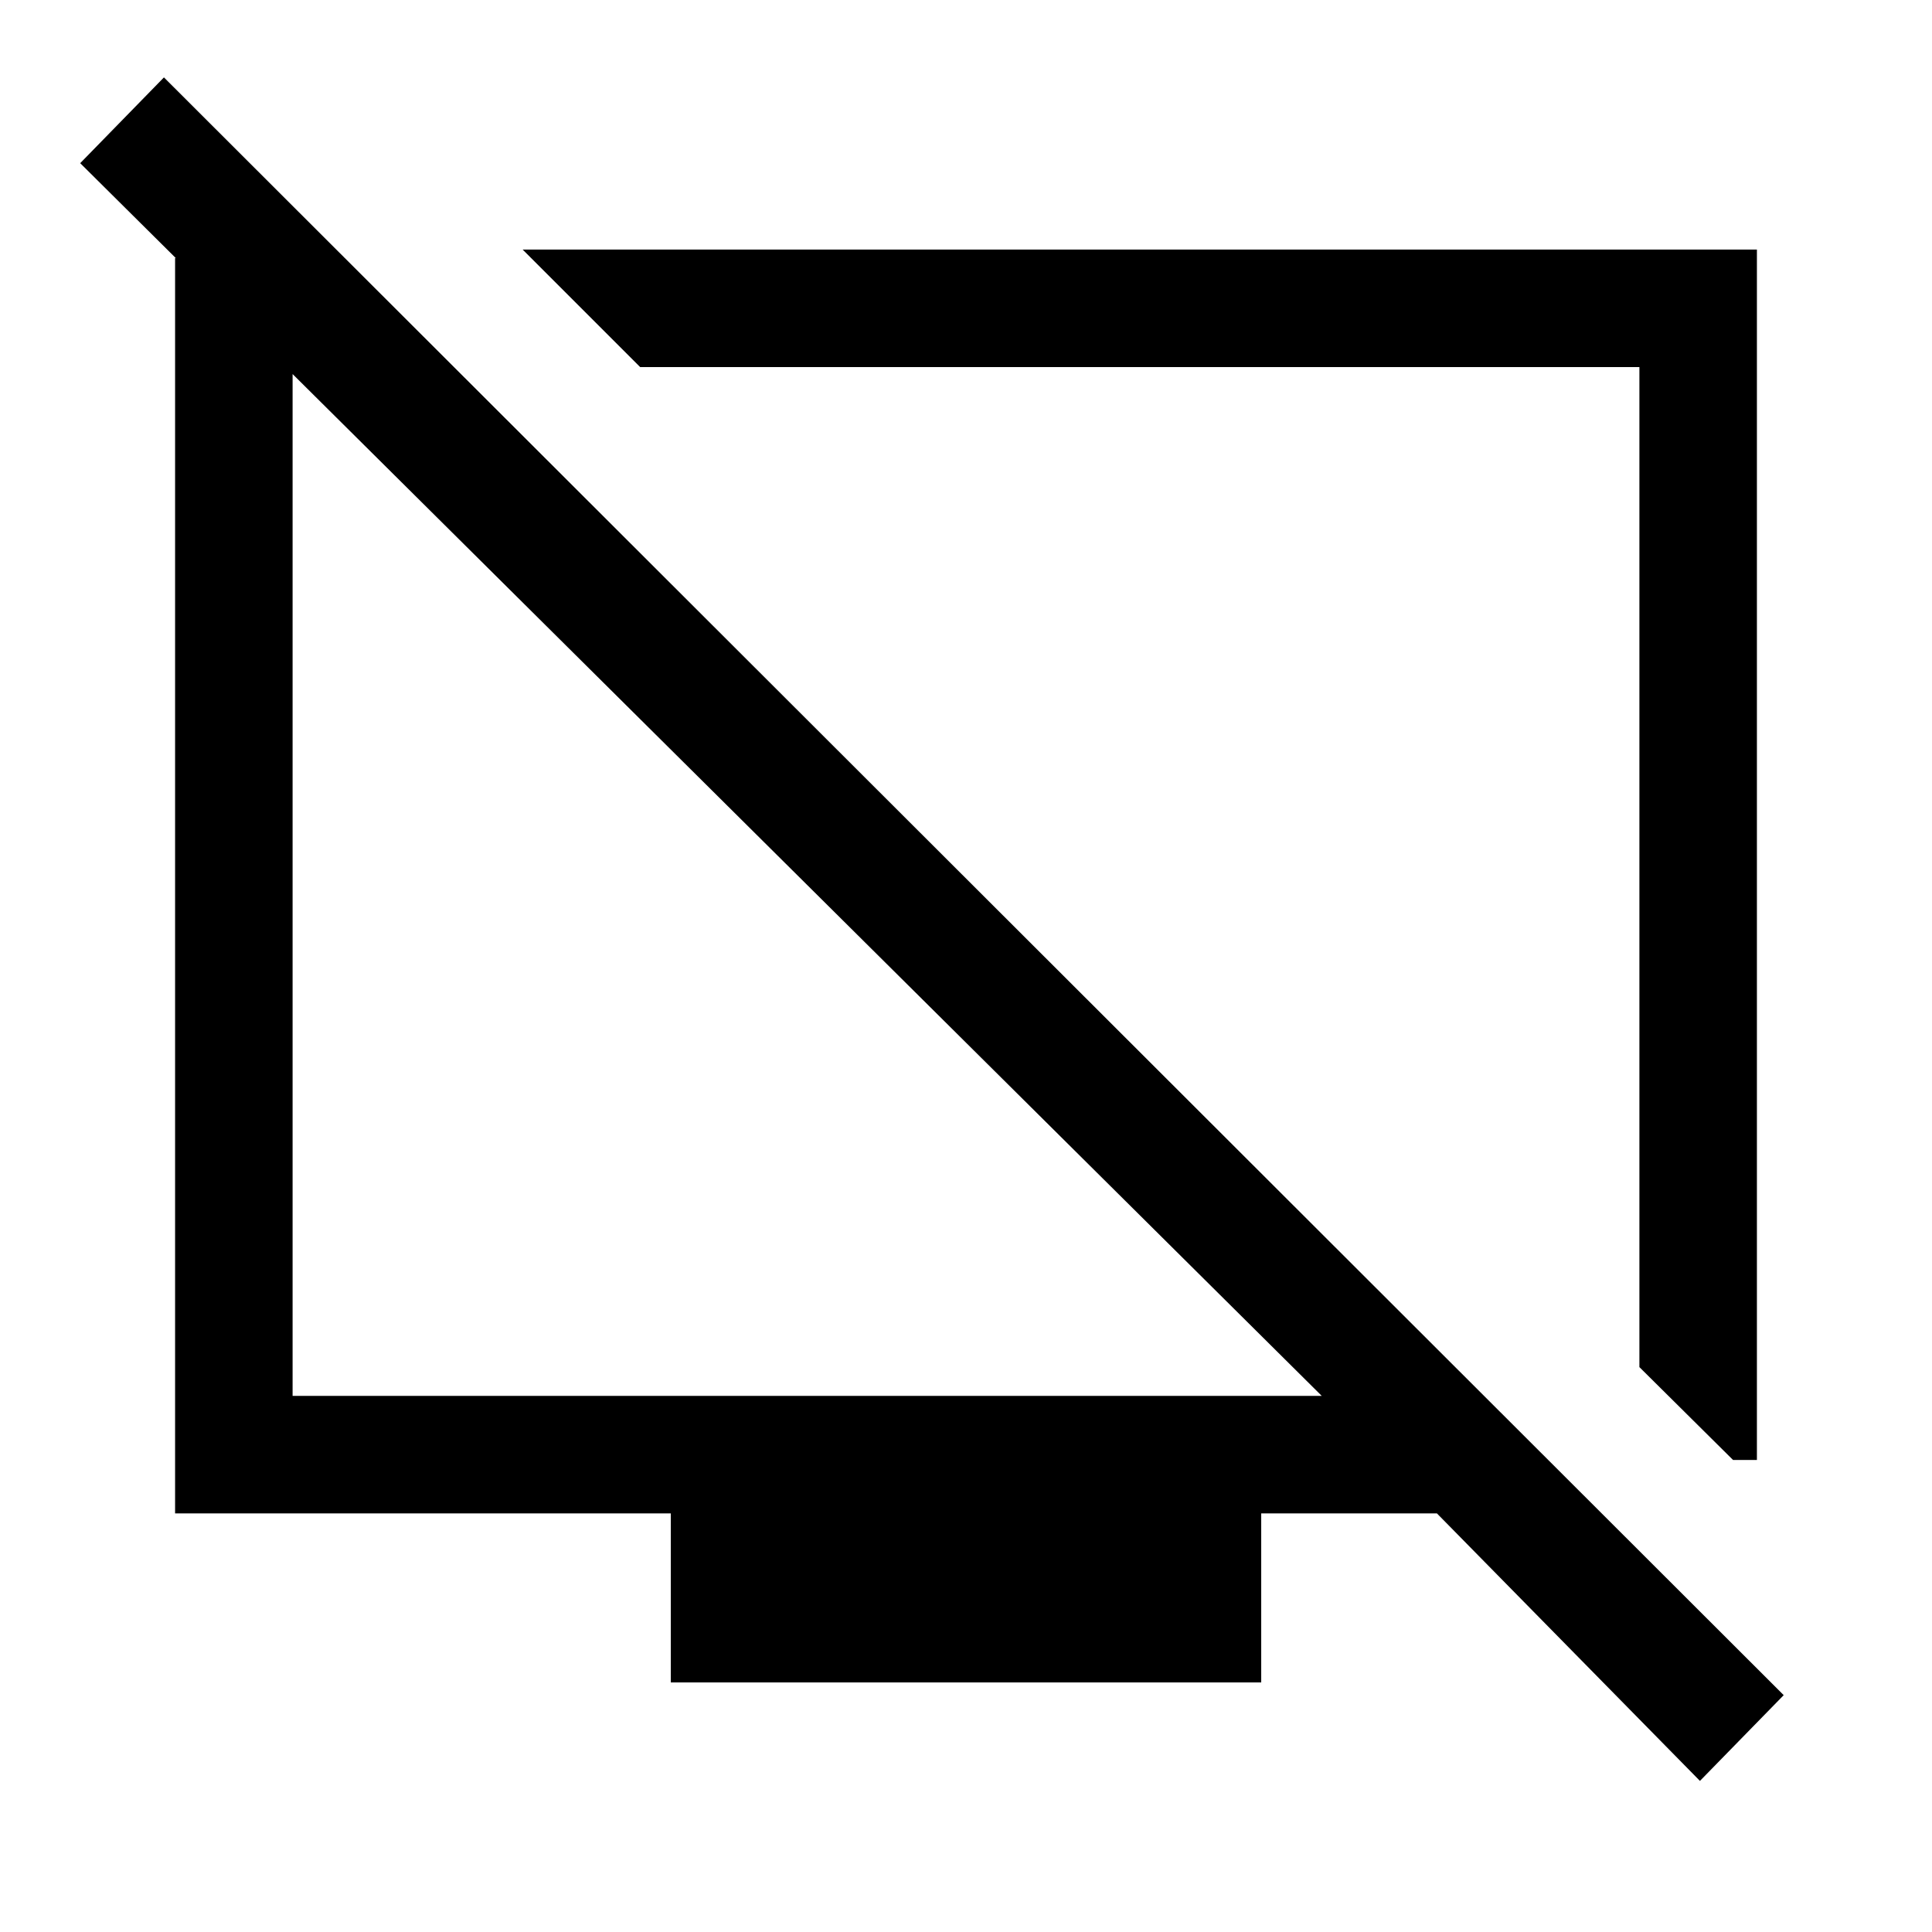 <svg xmlns="http://www.w3.org/2000/svg" height="48" viewBox="0 -960 960 960" width="48"><path d="m861.15-234.54-46.54-46.15v-496.92H318.08L259.69-836H873v601.46h-11.85ZM170.23-831.77l55.16 54.16h-80v511.22h511.38L39.85-878.92l41.61-42.62 804.85 803.85-41.62 42.61L714-208h-87.31v84H333.31v-84H87v-623.77h83.23Zm258.69 341.92Zm145-31.69Z"/></svg>